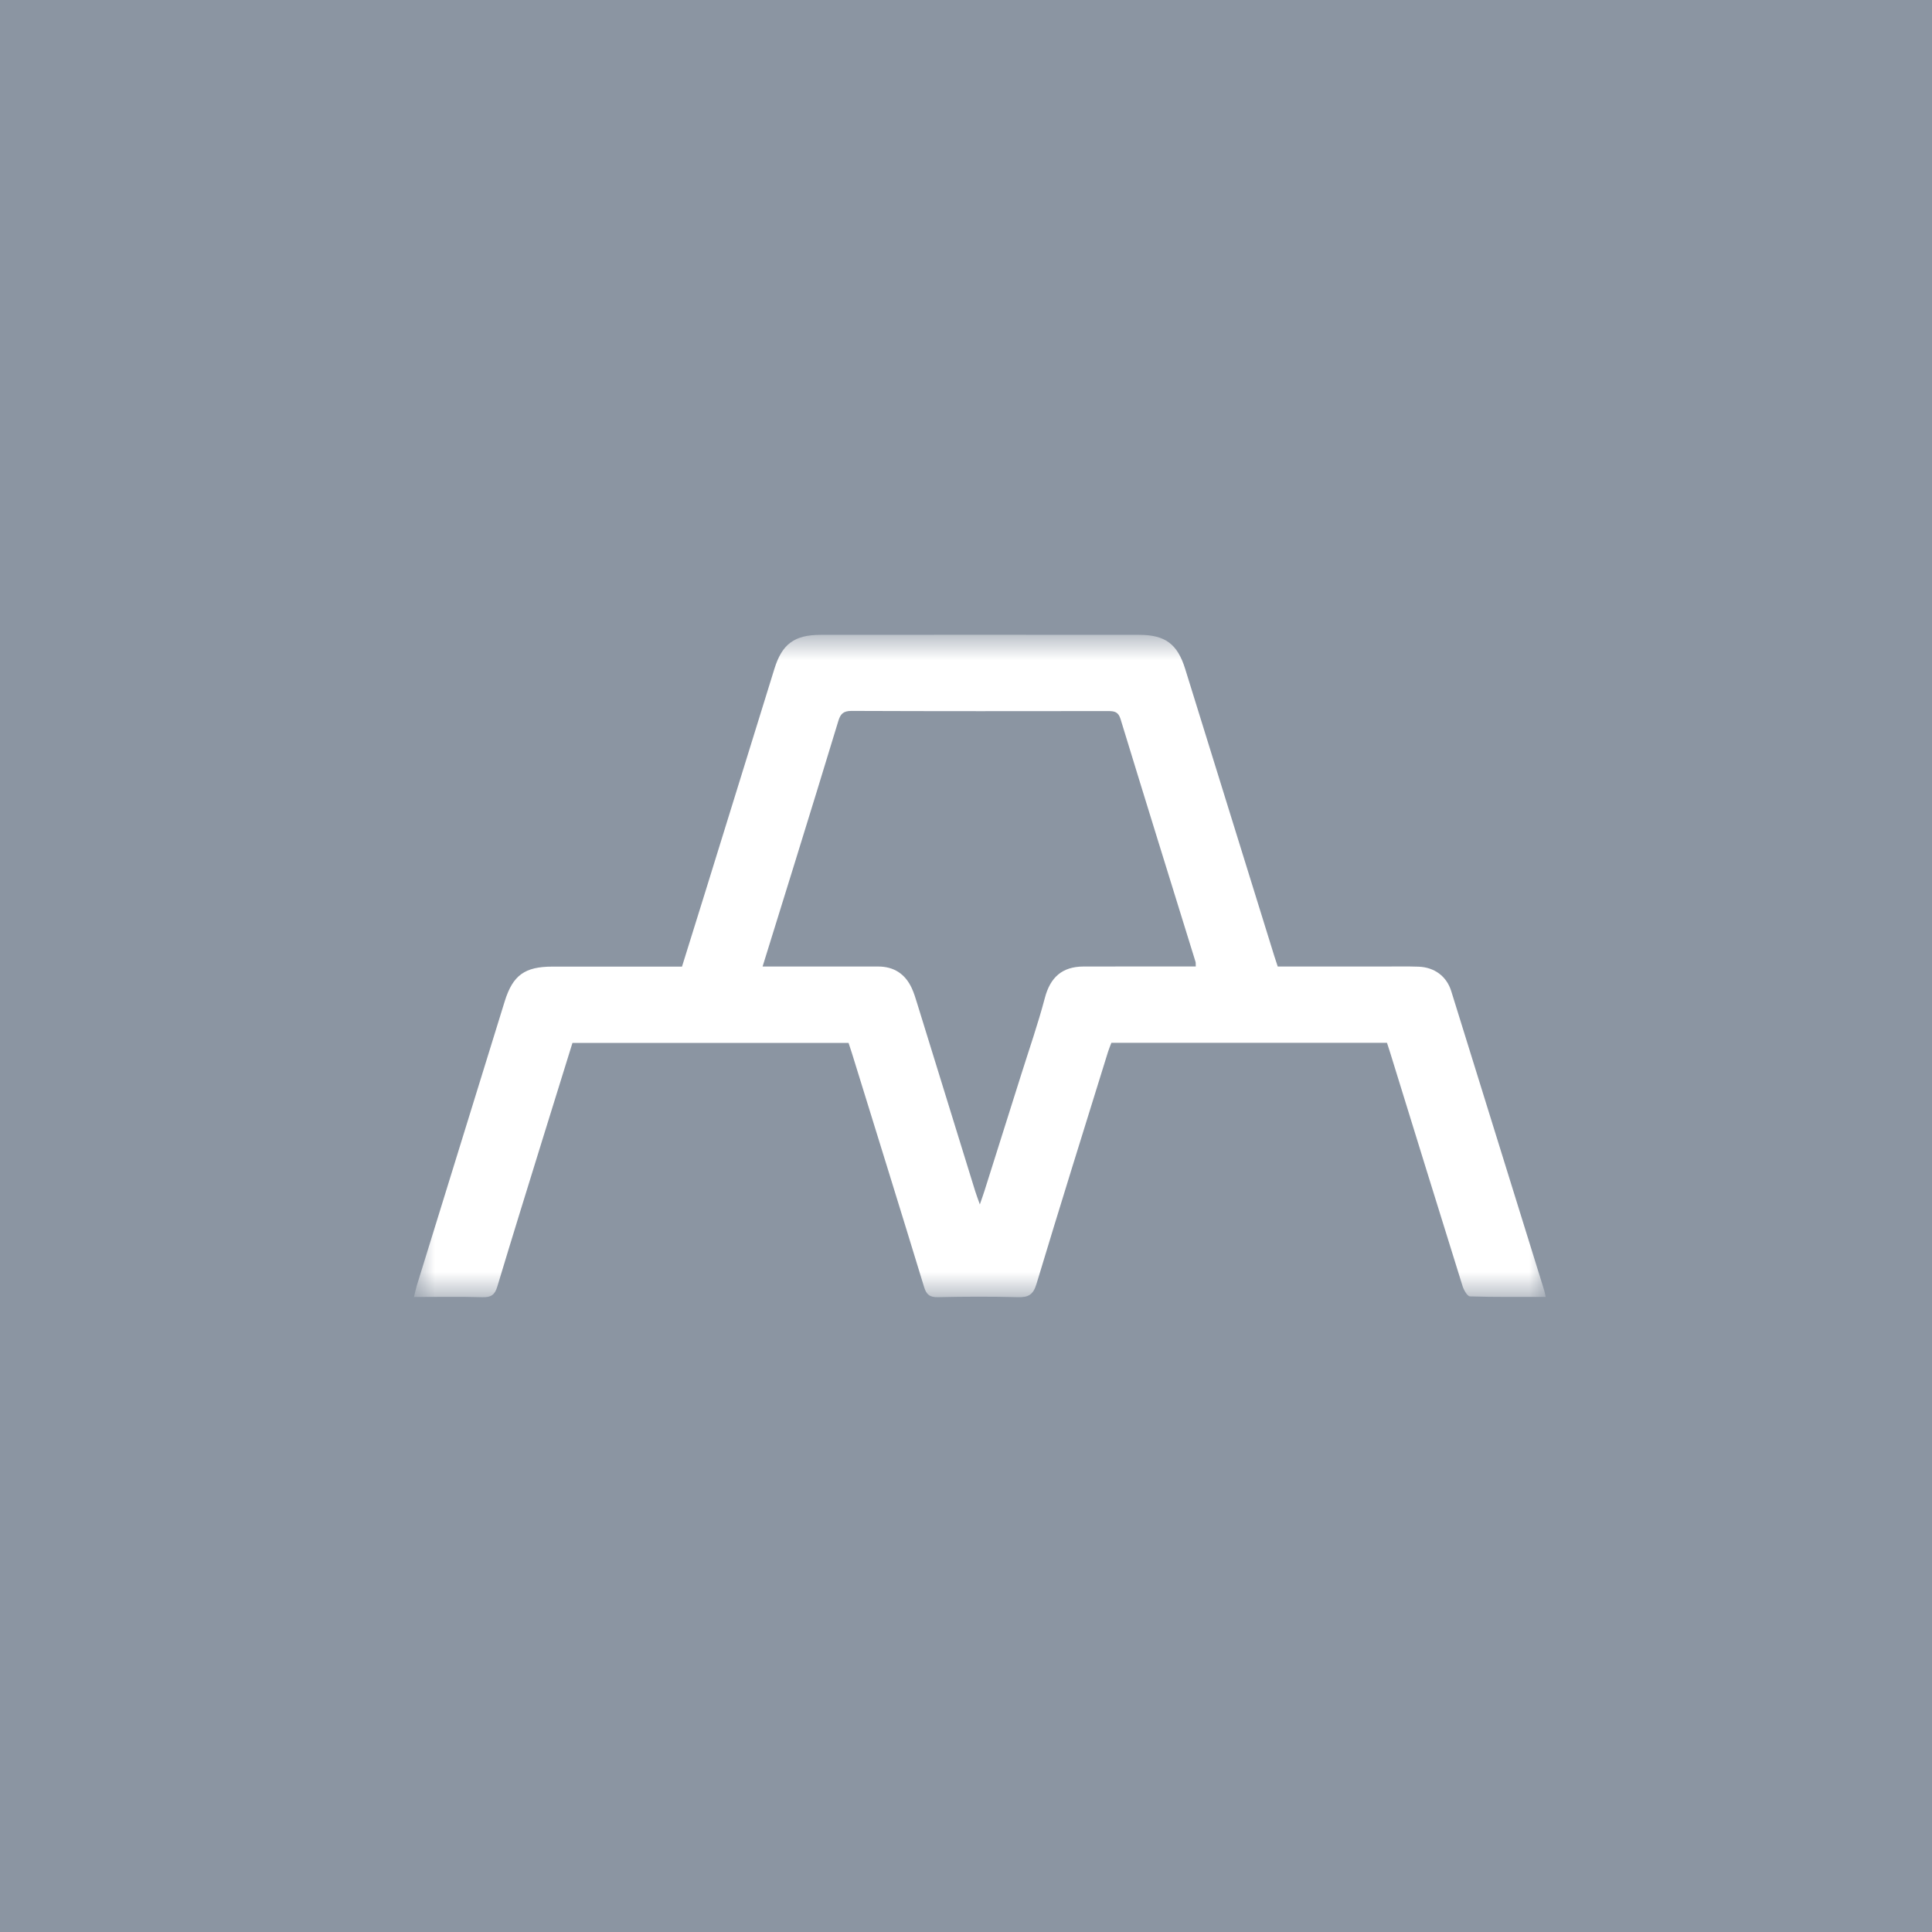 <svg width="60" height="60" viewBox="0 0 60 60" fill="none" xmlns="http://www.w3.org/2000/svg">
<rect width="60" height="60" fill="#8B95A2"/>
<mask id="mask0_37_476" style="mask-type:luminance" maskUnits="userSpaceOnUse" x="12" y="19" width="36" height="22">
<path d="M48 19.714H12.857V40.286H48V19.714Z" fill="white"/>
</mask>
<g mask="url(#mask0_37_476)">
<path d="M43.072 32.385H34.515C34.481 32.476 34.441 32.568 34.411 32.664C33.666 35.066 32.914 37.467 32.188 39.876C32.087 40.209 31.94 40.294 31.611 40.285C30.784 40.263 29.956 40.266 29.128 40.285C28.869 40.29 28.769 40.203 28.697 39.964C27.959 37.547 27.208 35.134 26.461 32.72C26.427 32.611 26.39 32.503 26.353 32.389H17.778C17.471 33.377 17.163 34.366 16.857 35.355C16.383 36.888 15.906 38.419 15.444 39.956C15.368 40.209 15.255 40.294 14.984 40.286C14.286 40.265 13.587 40.279 12.857 40.279C12.89 40.143 12.912 40.033 12.944 39.926C13.853 36.983 14.764 34.039 15.675 31.095C15.926 30.287 16.297 30.019 17.157 30.019C18.486 30.019 19.815 30.019 21.18 30.019C21.416 29.26 21.653 28.504 21.888 27.747C22.609 25.422 23.328 23.096 24.05 20.77C24.288 20.001 24.669 19.717 25.48 19.716C28.78 19.713 32.08 19.713 35.38 19.716C36.188 19.716 36.567 20.002 36.806 20.771C37.731 23.747 38.653 26.723 39.577 29.699C39.607 29.797 39.641 29.896 39.681 30.016C40.792 30.016 41.897 30.016 43.004 30.016C43.353 30.016 43.704 30.009 44.053 30.021C44.547 30.038 44.926 30.319 45.069 30.779C46.033 33.874 46.994 36.971 47.955 40.068C47.972 40.121 47.981 40.177 48.003 40.276C47.203 40.276 46.428 40.285 45.652 40.261C45.57 40.259 45.459 40.063 45.421 39.94C44.667 37.528 43.922 35.113 43.175 32.698C43.145 32.599 43.111 32.501 43.074 32.385H43.072ZM23.683 30.016C24.916 30.016 26.093 30.015 27.27 30.016C27.763 30.016 28.112 30.247 28.316 30.689C28.383 30.835 28.431 30.991 28.478 31.145C29.082 33.094 29.683 35.044 30.286 36.994C30.321 37.107 30.364 37.217 30.43 37.405C30.496 37.211 30.535 37.106 30.569 36.999C30.952 35.79 31.334 34.58 31.715 33.37C31.964 32.579 32.238 31.793 32.449 30.992C32.616 30.357 32.98 30.019 33.65 30.016C34.687 30.013 35.725 30.016 36.763 30.015C36.884 30.015 37.007 30.015 37.136 30.015C37.132 29.937 37.138 29.902 37.128 29.87C36.35 27.357 35.568 24.845 34.799 22.329C34.731 22.106 34.609 22.083 34.418 22.083C31.76 22.086 29.101 22.089 26.443 22.078C26.193 22.078 26.102 22.17 26.036 22.388C25.588 23.868 25.13 25.345 24.674 26.822C24.35 27.868 24.025 28.912 23.683 30.015V30.016Z" fill="white"/>
</g>
</svg>
